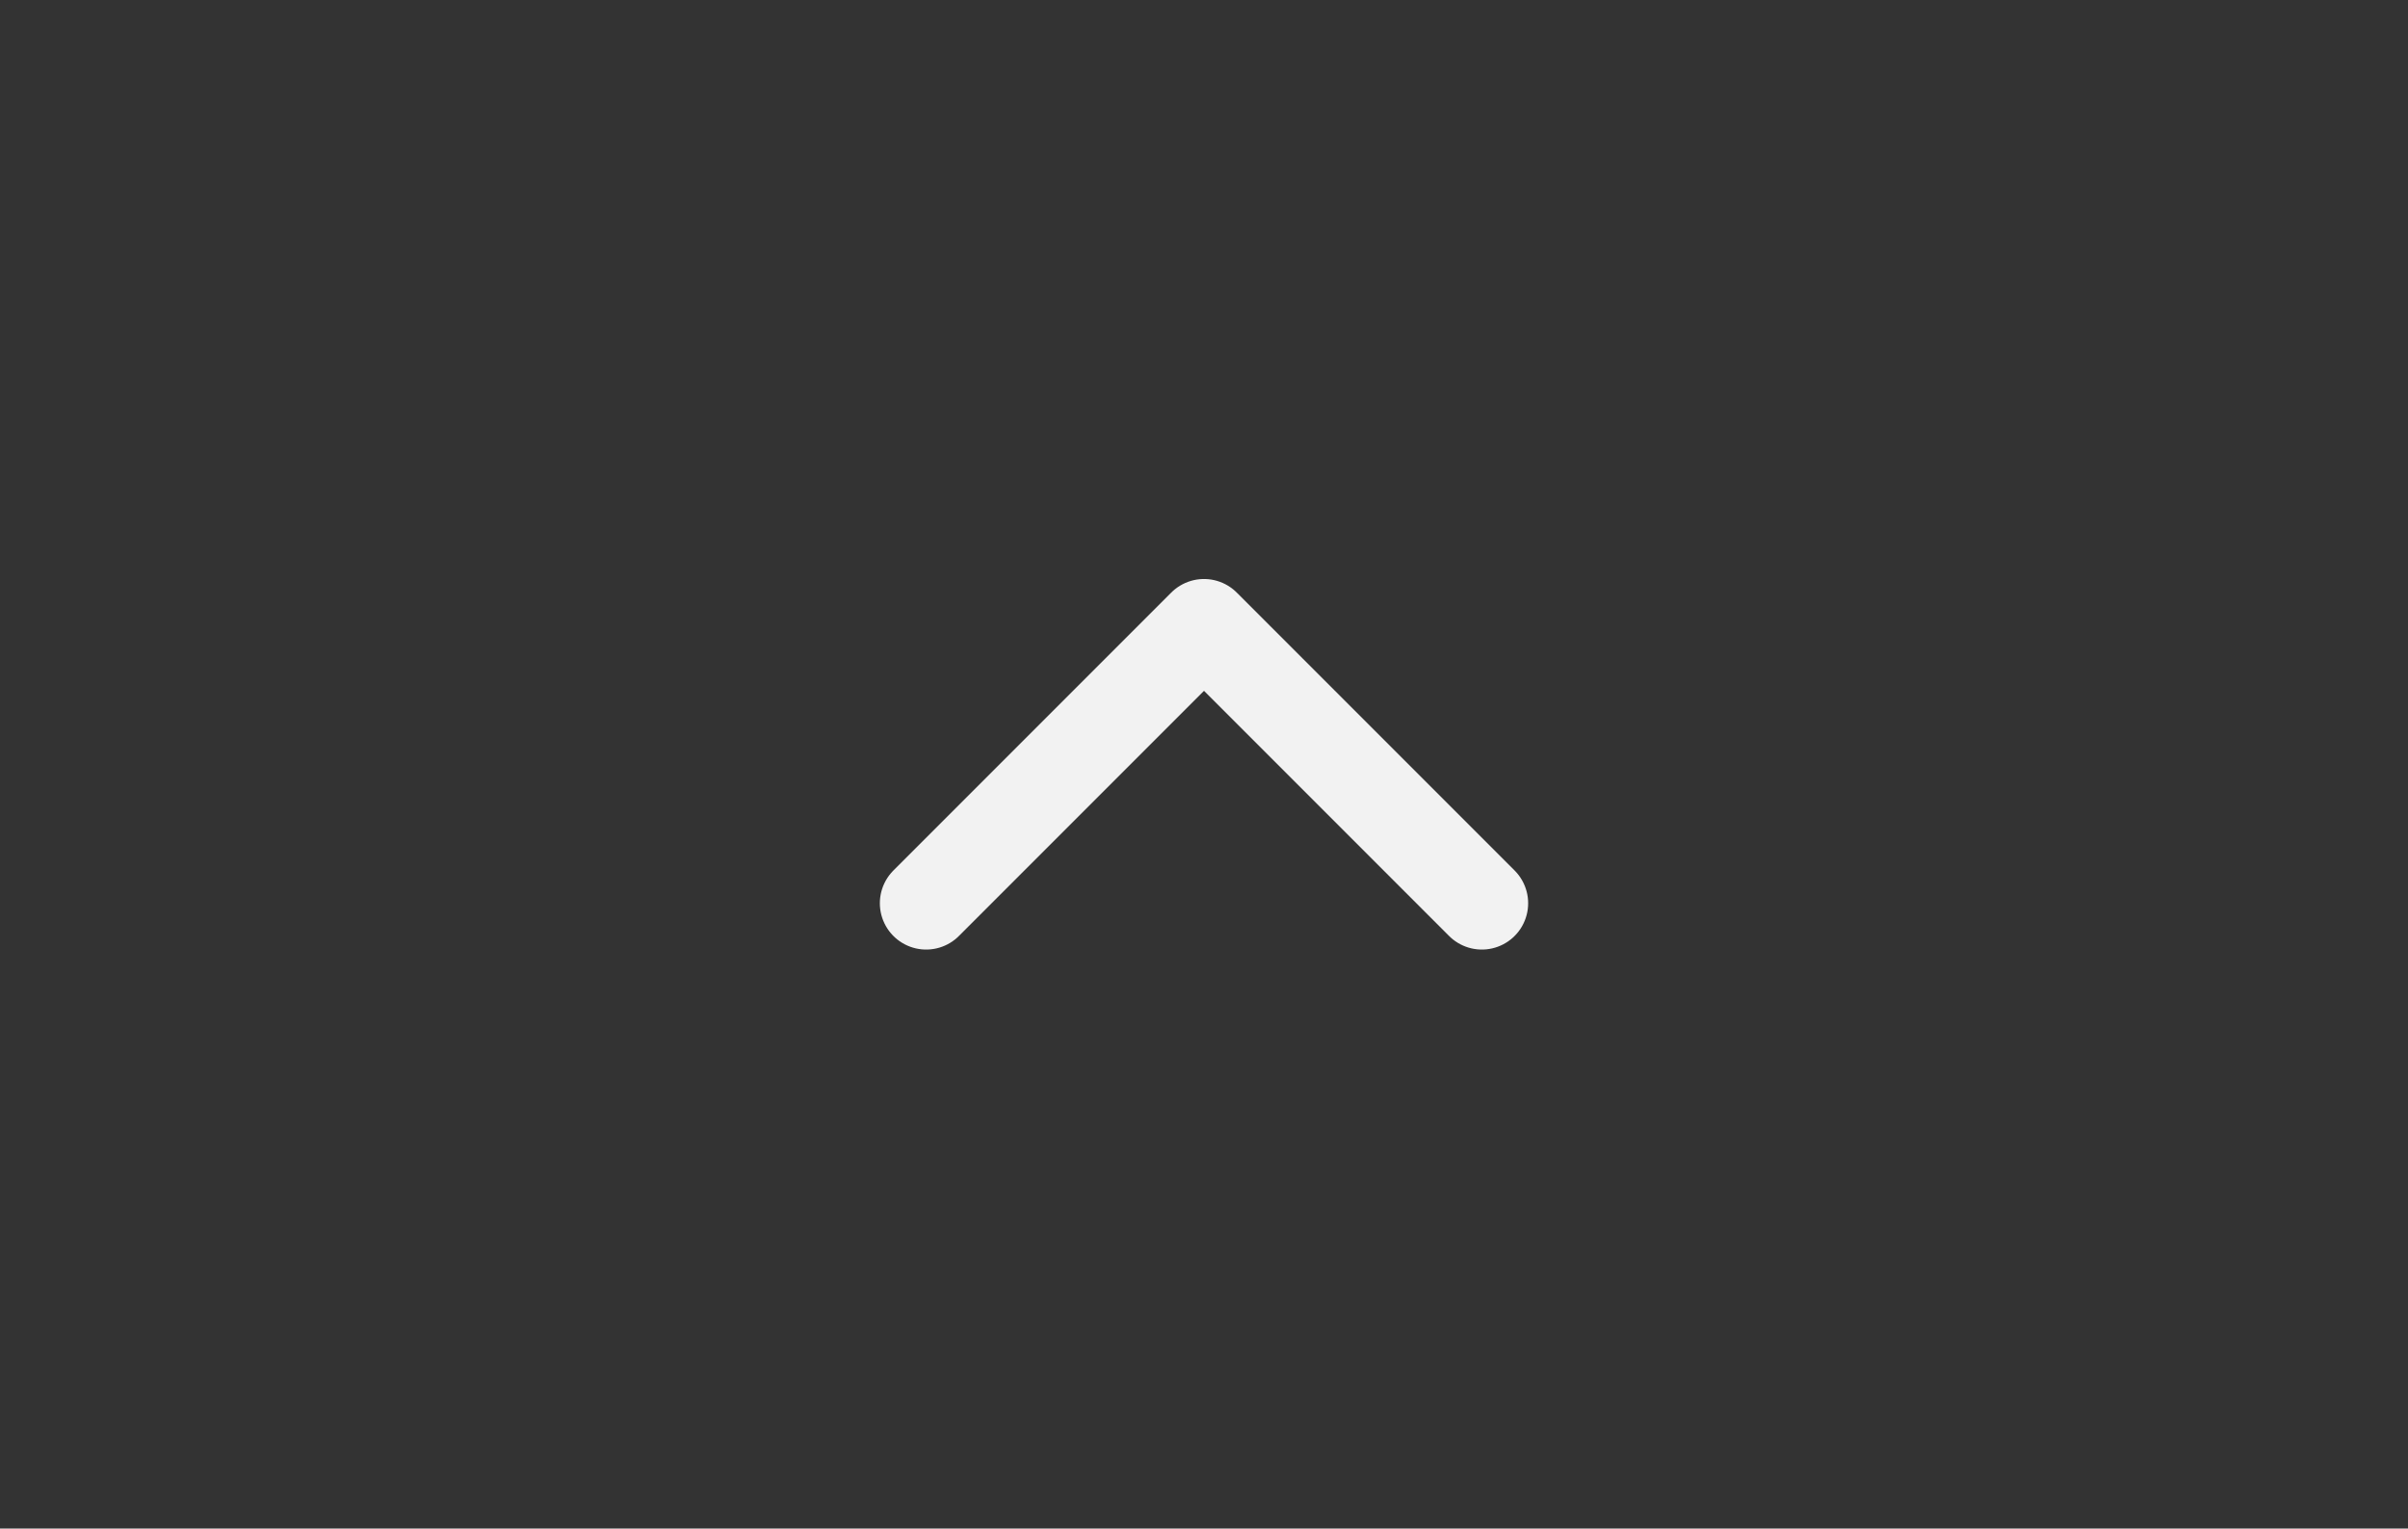 <svg width="52" height="33" viewBox="0 0 52 33" fill="none" xmlns="http://www.w3.org/2000/svg">
<rect x="0" y="0" width="52" height="33" fill="#333333" stroke="none"/>
<path d="M32 19.5L26 13.5L20 19.5" stroke="#F2F2F2" stroke-width="2" stroke-linecap="round" stroke-linejoin="round"/>
</svg>
